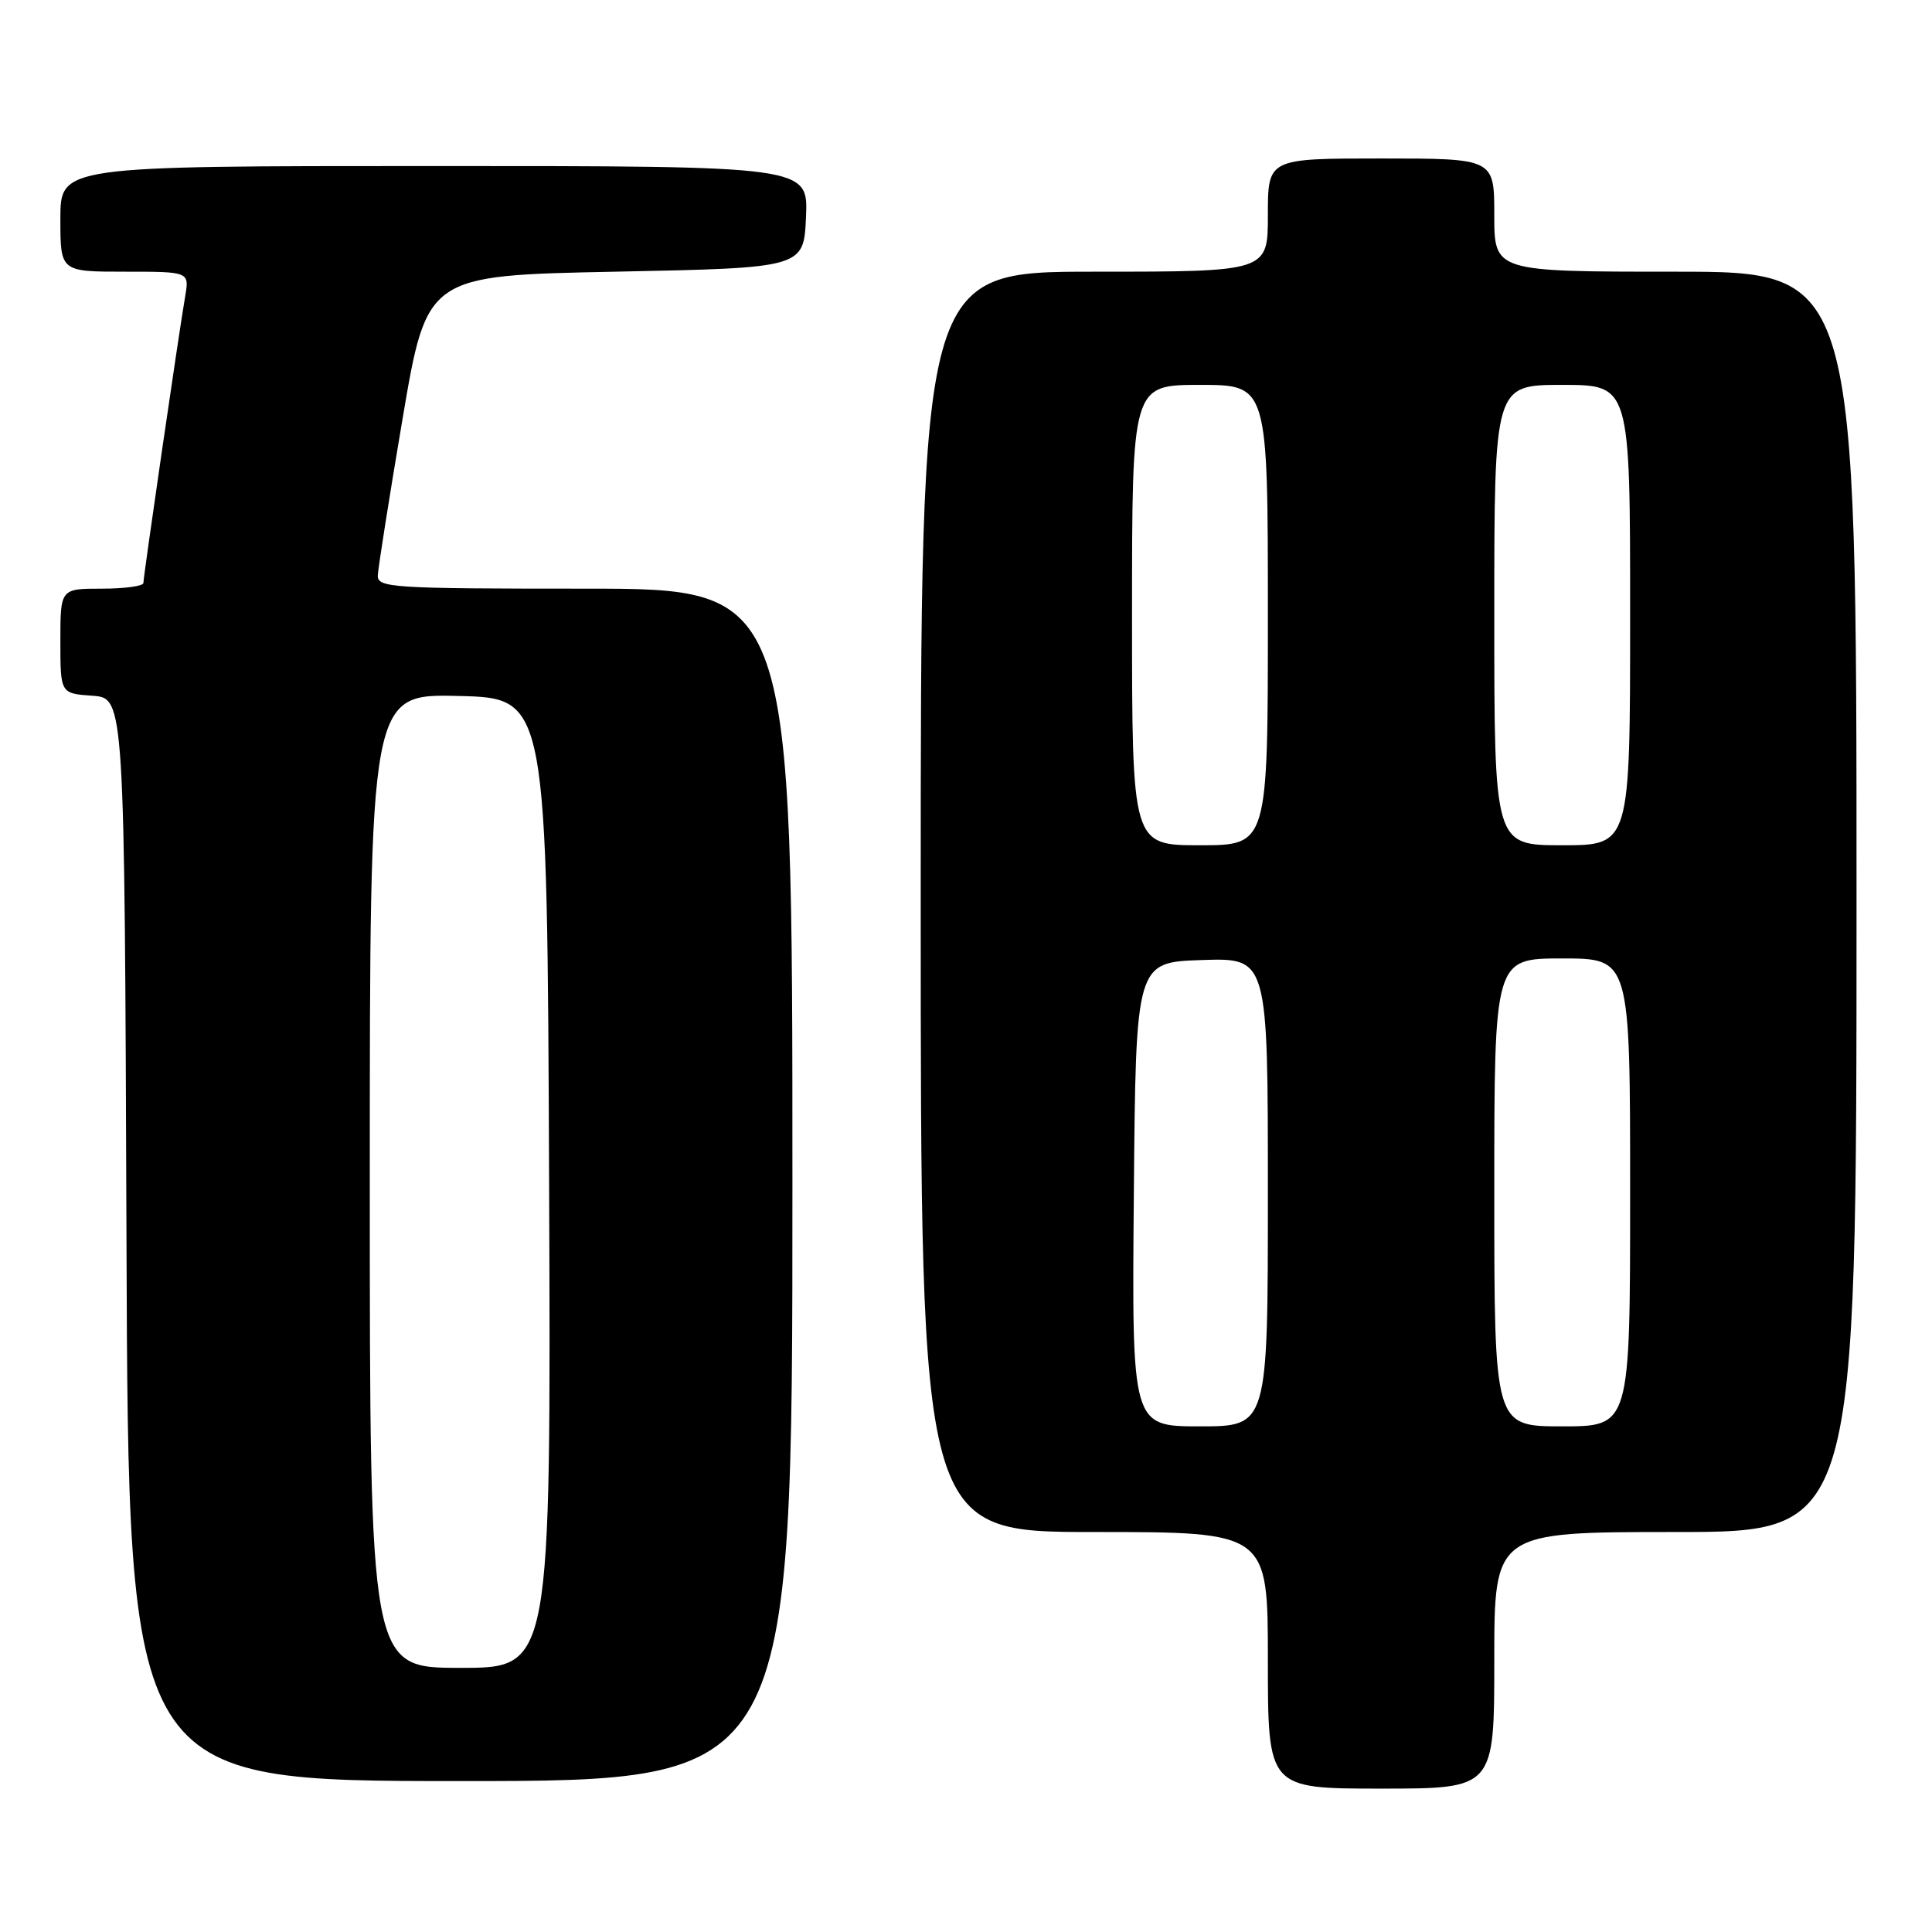 <?xml version="1.0" encoding="UTF-8" standalone="no"?>
<!DOCTYPE svg PUBLIC "-//W3C//DTD SVG 1.1//EN" "http://www.w3.org/Graphics/SVG/1.1/DTD/svg11.dtd" >
<svg xmlns="http://www.w3.org/2000/svg" xmlns:xlink="http://www.w3.org/1999/xlink" version="1.1" viewBox="0 0 256 256">
 <g >
 <path fill="currentColor"
d=" M 198.00 220.00 C 198.00 203.00 198.00 203.00 222.00 203.00 C 246.00 203.00 246.00 203.00 246.00 119.50 C 246.00 36.00 246.00 36.00 222.00 36.00 C 198.00 36.00 198.00 36.00 198.00 28.50 C 198.00 21.00 198.00 21.00 183.00 21.00 C 168.00 21.00 168.00 21.00 168.00 28.50 C 168.00 36.00 168.00 36.00 145.00 36.00 C 122.00 36.00 122.00 36.00 122.00 119.50 C 122.00 203.00 122.00 203.00 145.00 203.00 C 168.00 203.00 168.00 203.00 168.00 220.00 C 168.00 237.00 168.00 237.00 183.00 237.00 C 198.00 237.00 198.00 237.00 198.00 220.00 Z  M 105.00 157.00 C 105.00 78.00 105.00 78.00 77.50 78.00 C 51.95 78.00 50.00 77.88 50.06 76.25 C 50.10 75.29 51.57 65.95 53.34 55.50 C 56.56 36.50 56.56 36.50 81.53 36.00 C 106.50 35.50 106.50 35.50 106.80 28.75 C 107.09 22.00 107.09 22.00 57.55 22.00 C 8.00 22.00 8.00 22.00 8.00 29.00 C 8.00 36.00 8.00 36.00 16.55 36.00 C 25.09 36.00 25.09 36.00 24.54 39.25 C 23.69 44.19 19.00 76.39 19.00 77.25 C 19.00 77.66 16.52 78.00 13.50 78.00 C 8.00 78.00 8.00 78.00 8.00 84.94 C 8.00 91.89 8.00 91.89 12.25 92.19 C 16.50 92.50 16.50 92.50 16.76 164.25 C 17.01 236.00 17.01 236.00 61.01 236.00 C 105.00 236.00 105.00 236.00 105.00 157.00 Z  M 150.24 158.25 C 150.50 127.50 150.50 127.50 159.25 127.21 C 168.00 126.92 168.00 126.92 168.00 157.96 C 168.00 189.00 168.00 189.00 158.99 189.00 C 149.97 189.00 149.97 189.00 150.24 158.25 Z  M 198.00 158.00 C 198.00 127.00 198.00 127.00 207.00 127.00 C 216.00 127.00 216.00 127.00 216.00 158.00 C 216.00 189.00 216.00 189.00 207.00 189.00 C 198.00 189.00 198.00 189.00 198.00 158.00 Z  M 150.00 81.50 C 150.00 51.00 150.00 51.00 159.00 51.00 C 168.00 51.00 168.00 51.00 168.00 81.50 C 168.00 112.00 168.00 112.00 159.00 112.00 C 150.00 112.00 150.00 112.00 150.00 81.50 Z  M 198.00 81.50 C 198.00 51.00 198.00 51.00 207.00 51.00 C 216.00 51.00 216.00 51.00 216.00 81.50 C 216.00 112.00 216.00 112.00 207.00 112.00 C 198.00 112.00 198.00 112.00 198.00 81.50 Z  M 49.00 156.47 C 49.00 91.94 49.00 91.94 60.75 92.22 C 72.50 92.50 72.50 92.50 72.76 156.75 C 73.01 221.00 73.01 221.00 61.01 221.00 C 49.00 221.00 49.00 221.00 49.00 156.47 Z "/>
</g>
</svg>